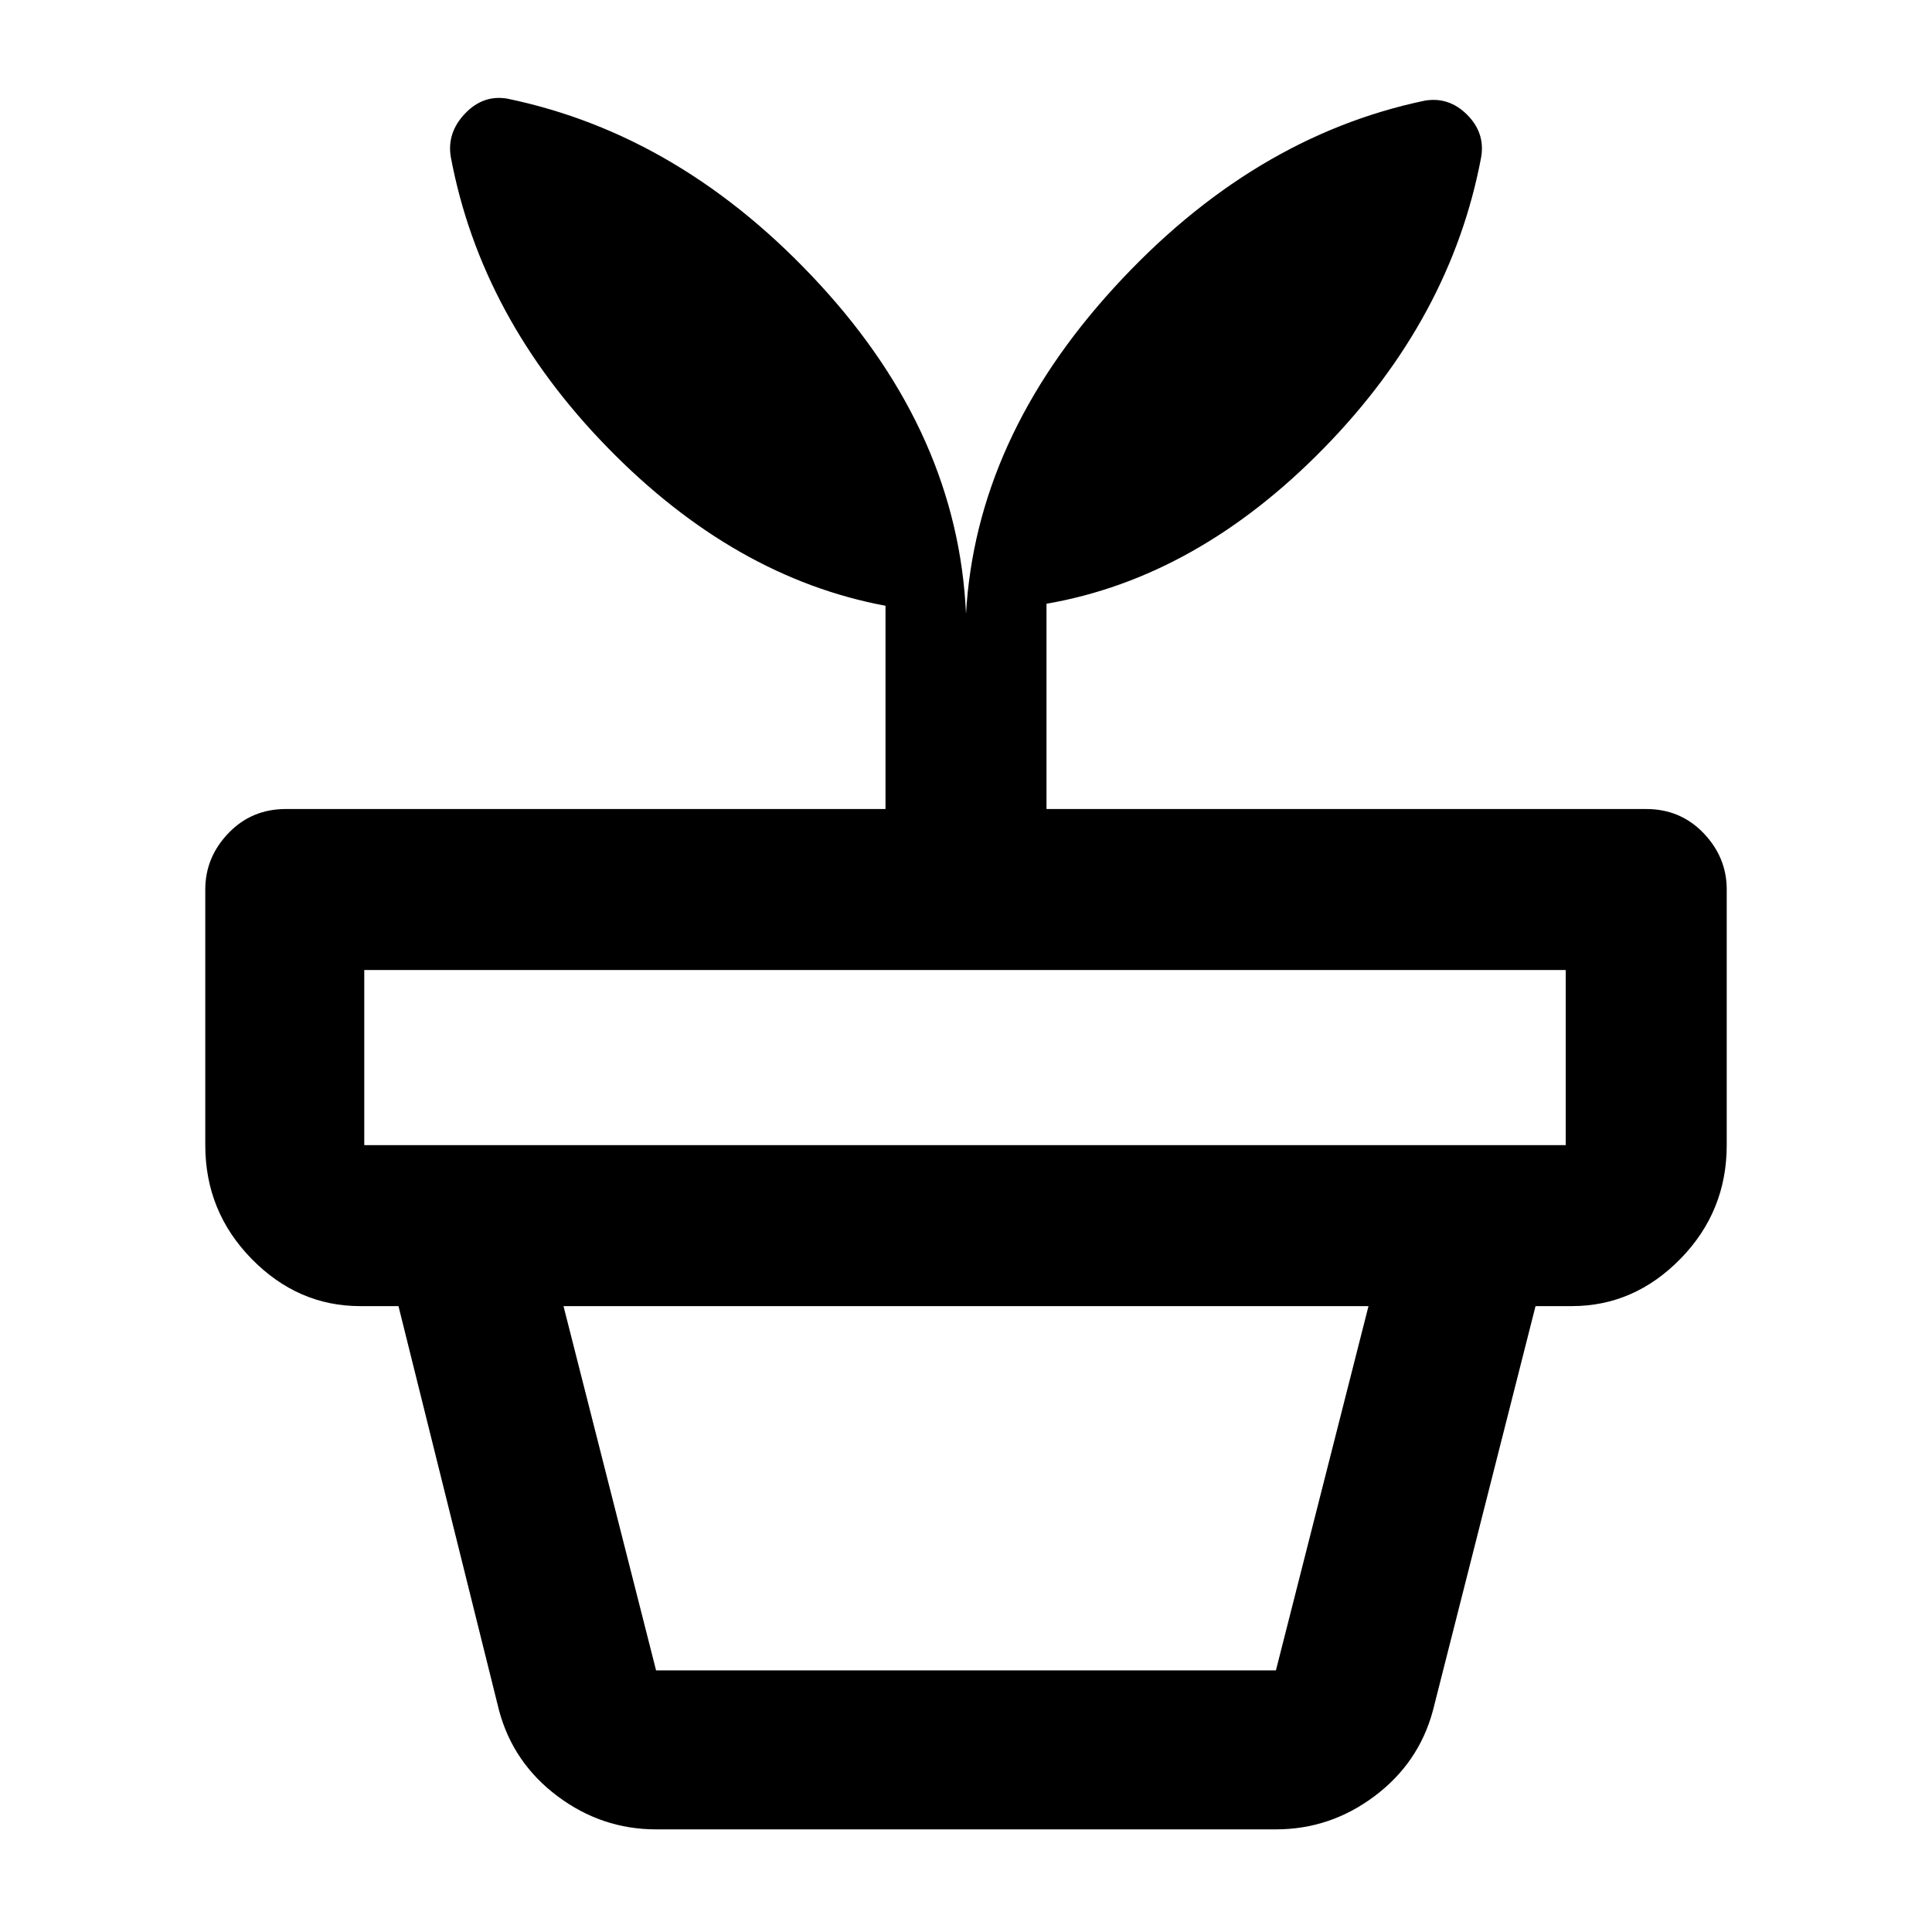 <svg xmlns="http://www.w3.org/2000/svg" width="48" height="48" viewBox="0 0 48 48"><path d="M16.3 41.5h15.4l2.3-9.05H14l2.3 9.05Zm0 3.95q-1.35 0-2.45-.825T12.4 42.5L9.9 32.45h28.25L35.6 42.5q-.35 1.3-1.45 2.125t-2.45.825Zm-7.25-17H38.9V24.1H9.05v4.35Zm3.55-26q4.35.9 7.775 4.625Q23.8 10.8 24 15.25q.25-4.35 3.675-8.1T35.4 2.5q.6-.1 1.05.35.45.45.35 1.05-.75 4-3.9 7.225Q29.75 14.35 26 15v5.1h14.9q.85 0 1.425.6.575.6.575 1.4v6.35q0 1.65-1.15 2.825-1.15 1.175-2.7 1.175H8.95q-1.55 0-2.7-1.175Q5.1 30.1 5.1 28.45V22.1q0-.8.575-1.4.575-.6 1.425-.6H22v-5.05q-3.75-.7-6.9-3.925Q11.95 7.9 11.2 3.9q-.1-.6.35-1.075.45-.475 1.05-.375Z"/></svg>